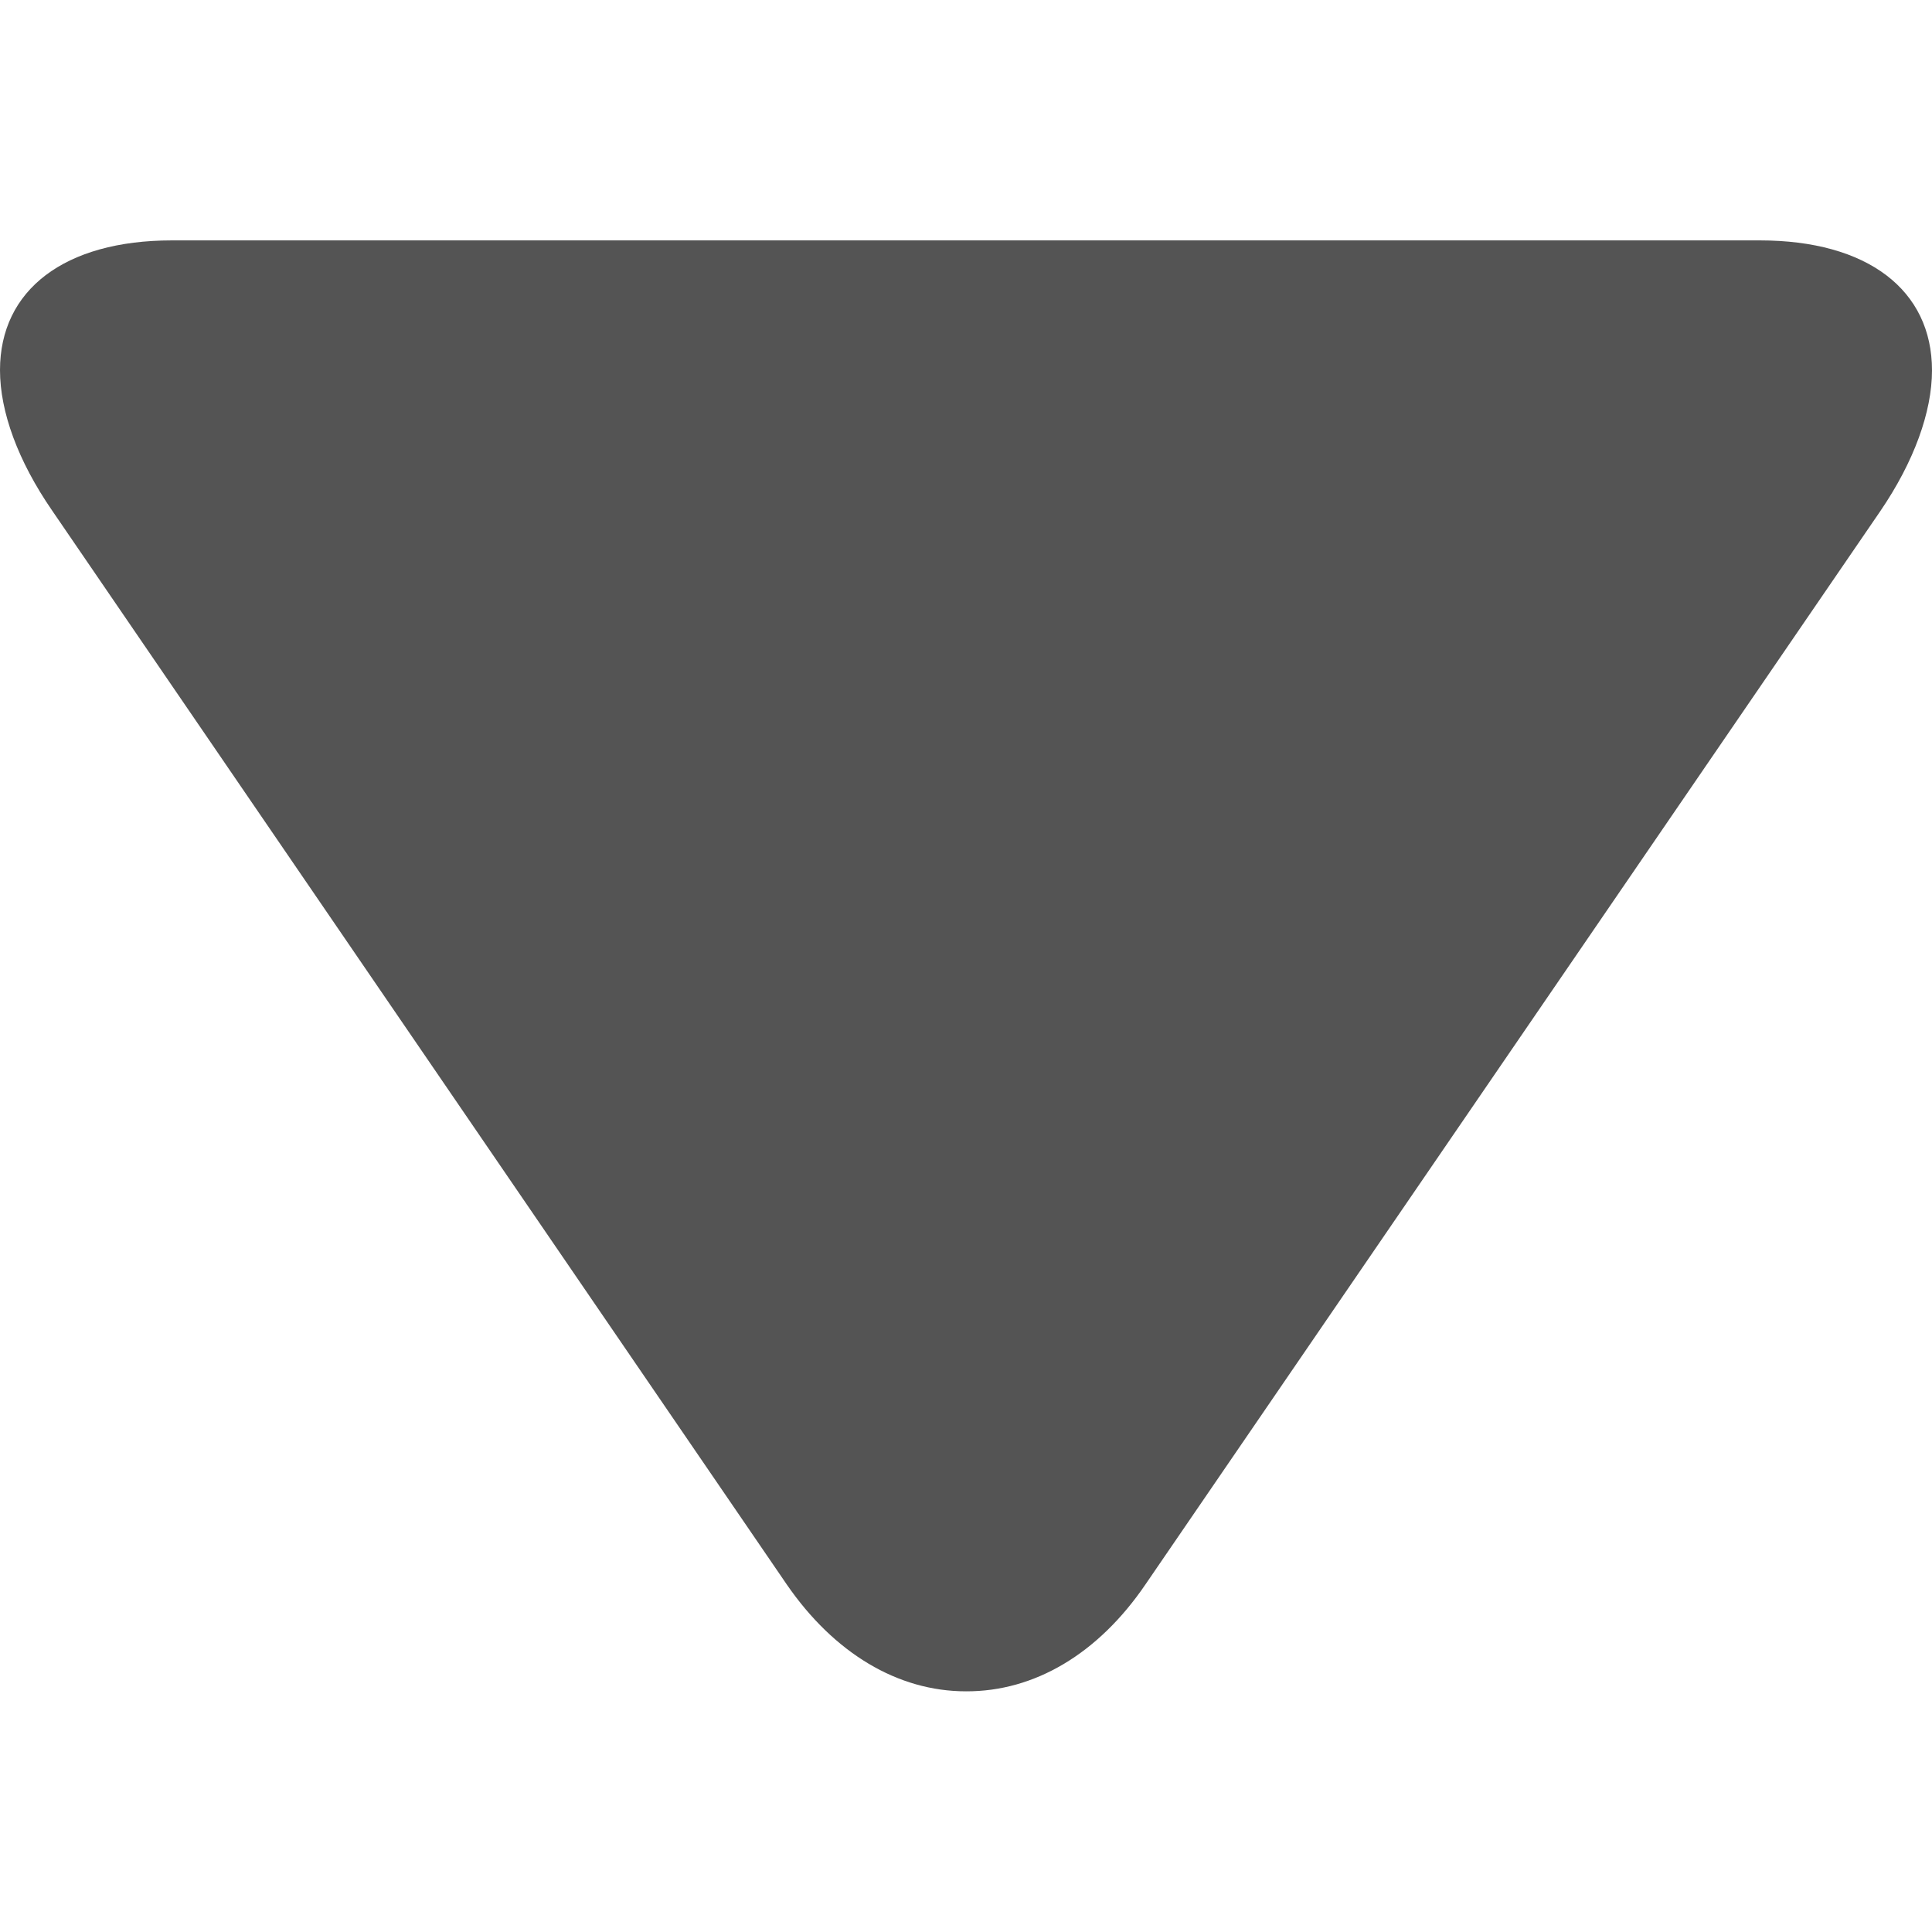 <svg xmlns="http://www.w3.org/2000/svg" width="7" height="7" viewBox="0 0 7 7" fill="none">
  <g clip-path="url(#clip0_1_18277)">
    <path d="M4.15 5.741L6.812 1.853C6.935 1.673 7 1.492 7 1.342C7 1.051 6.767 0.871 6.376 0.871L0.623 0.871C0.233 0.871 -7.85154e-09 1.051 -2.05304e-08 1.341C-2.71138e-08 1.492 0.065 1.67 0.189 1.85L2.85 5.74C3.022 5.99 3.253 6.128 3.5 6.128C3.748 6.129 3.979 5.992 4.15 5.741Z" fill="#545454"/>
  </g>
  <defs>
    <clipPath id="clip0_1_18277">
      <rect width="7" height="7" fill="white" transform="translate(7) rotate(90)"/>
    </clipPath>
  </defs>
</svg>